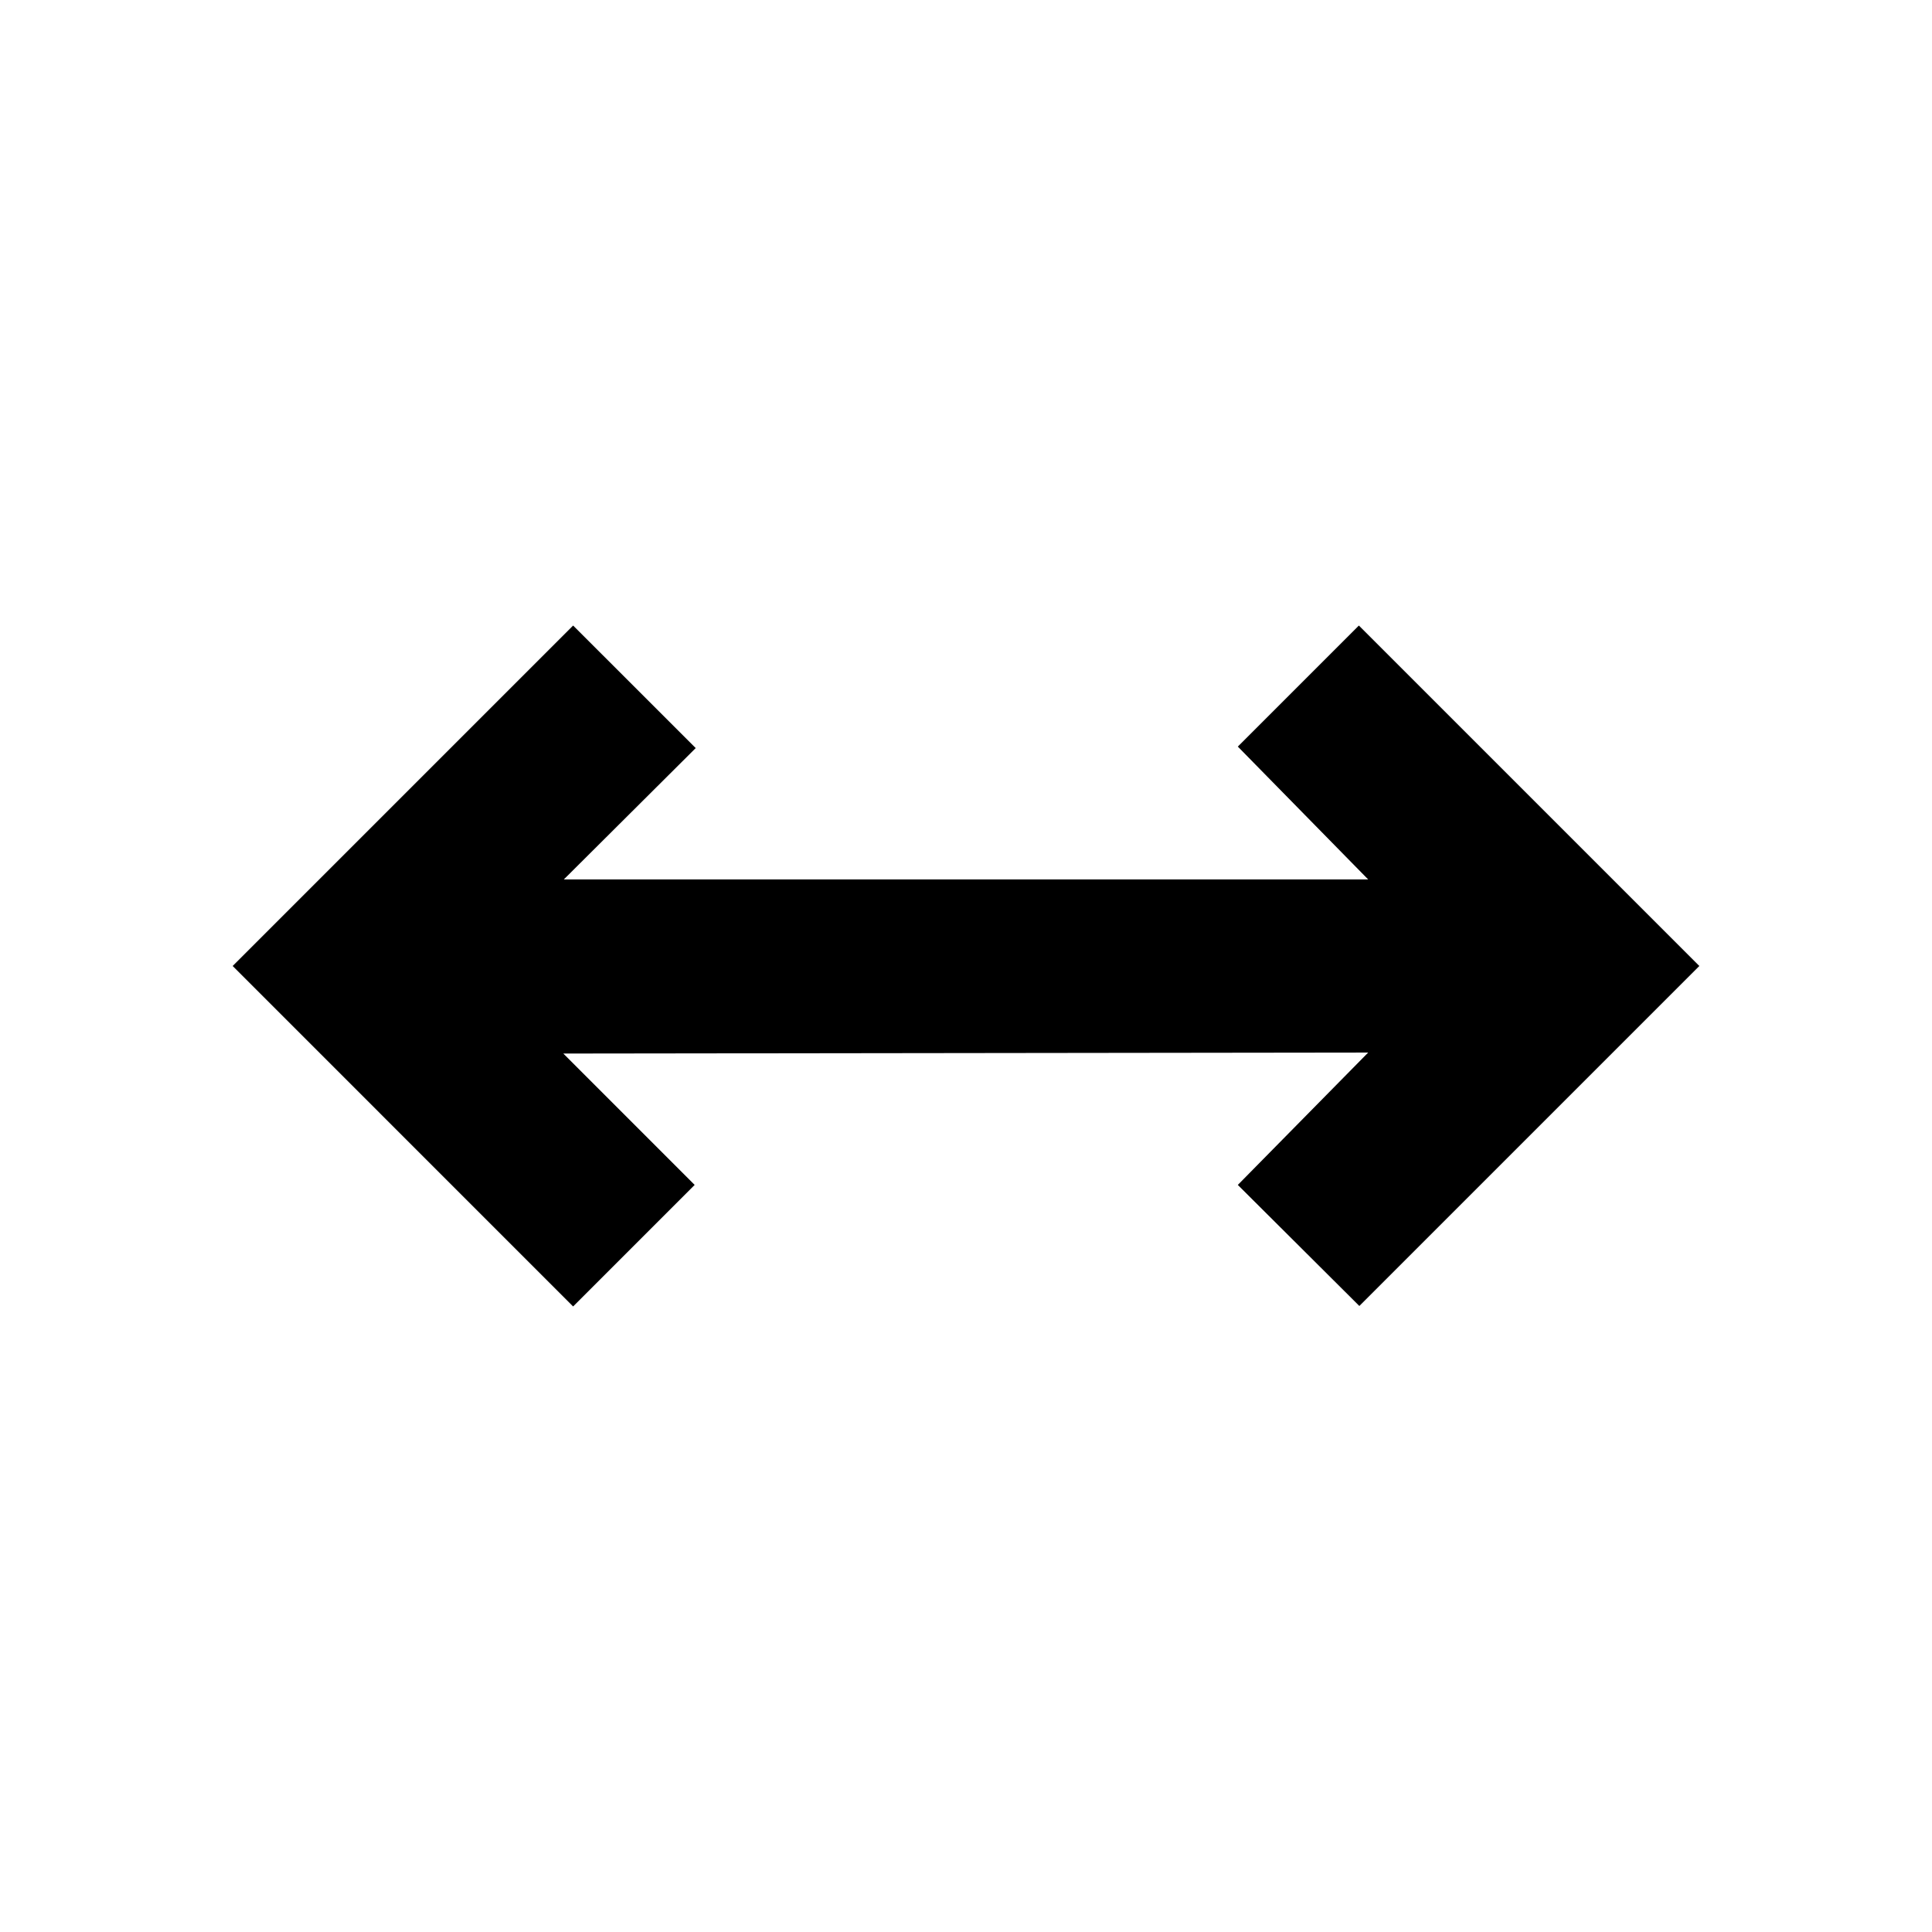 <svg xmlns="http://www.w3.org/2000/svg" height="24" viewBox="0 96 960 960" width="24"><path d="M284.783 745.174 115.609 576l169.174-169.174 60.913 60.891L280.152 533h399.696l-64.783-66.022 60.152-60.152L844.391 576 675.456 744.935l-60.391-60.152L679.848 619l-399.935.5 65.261 65.283-60.391 60.391Z"/></svg>